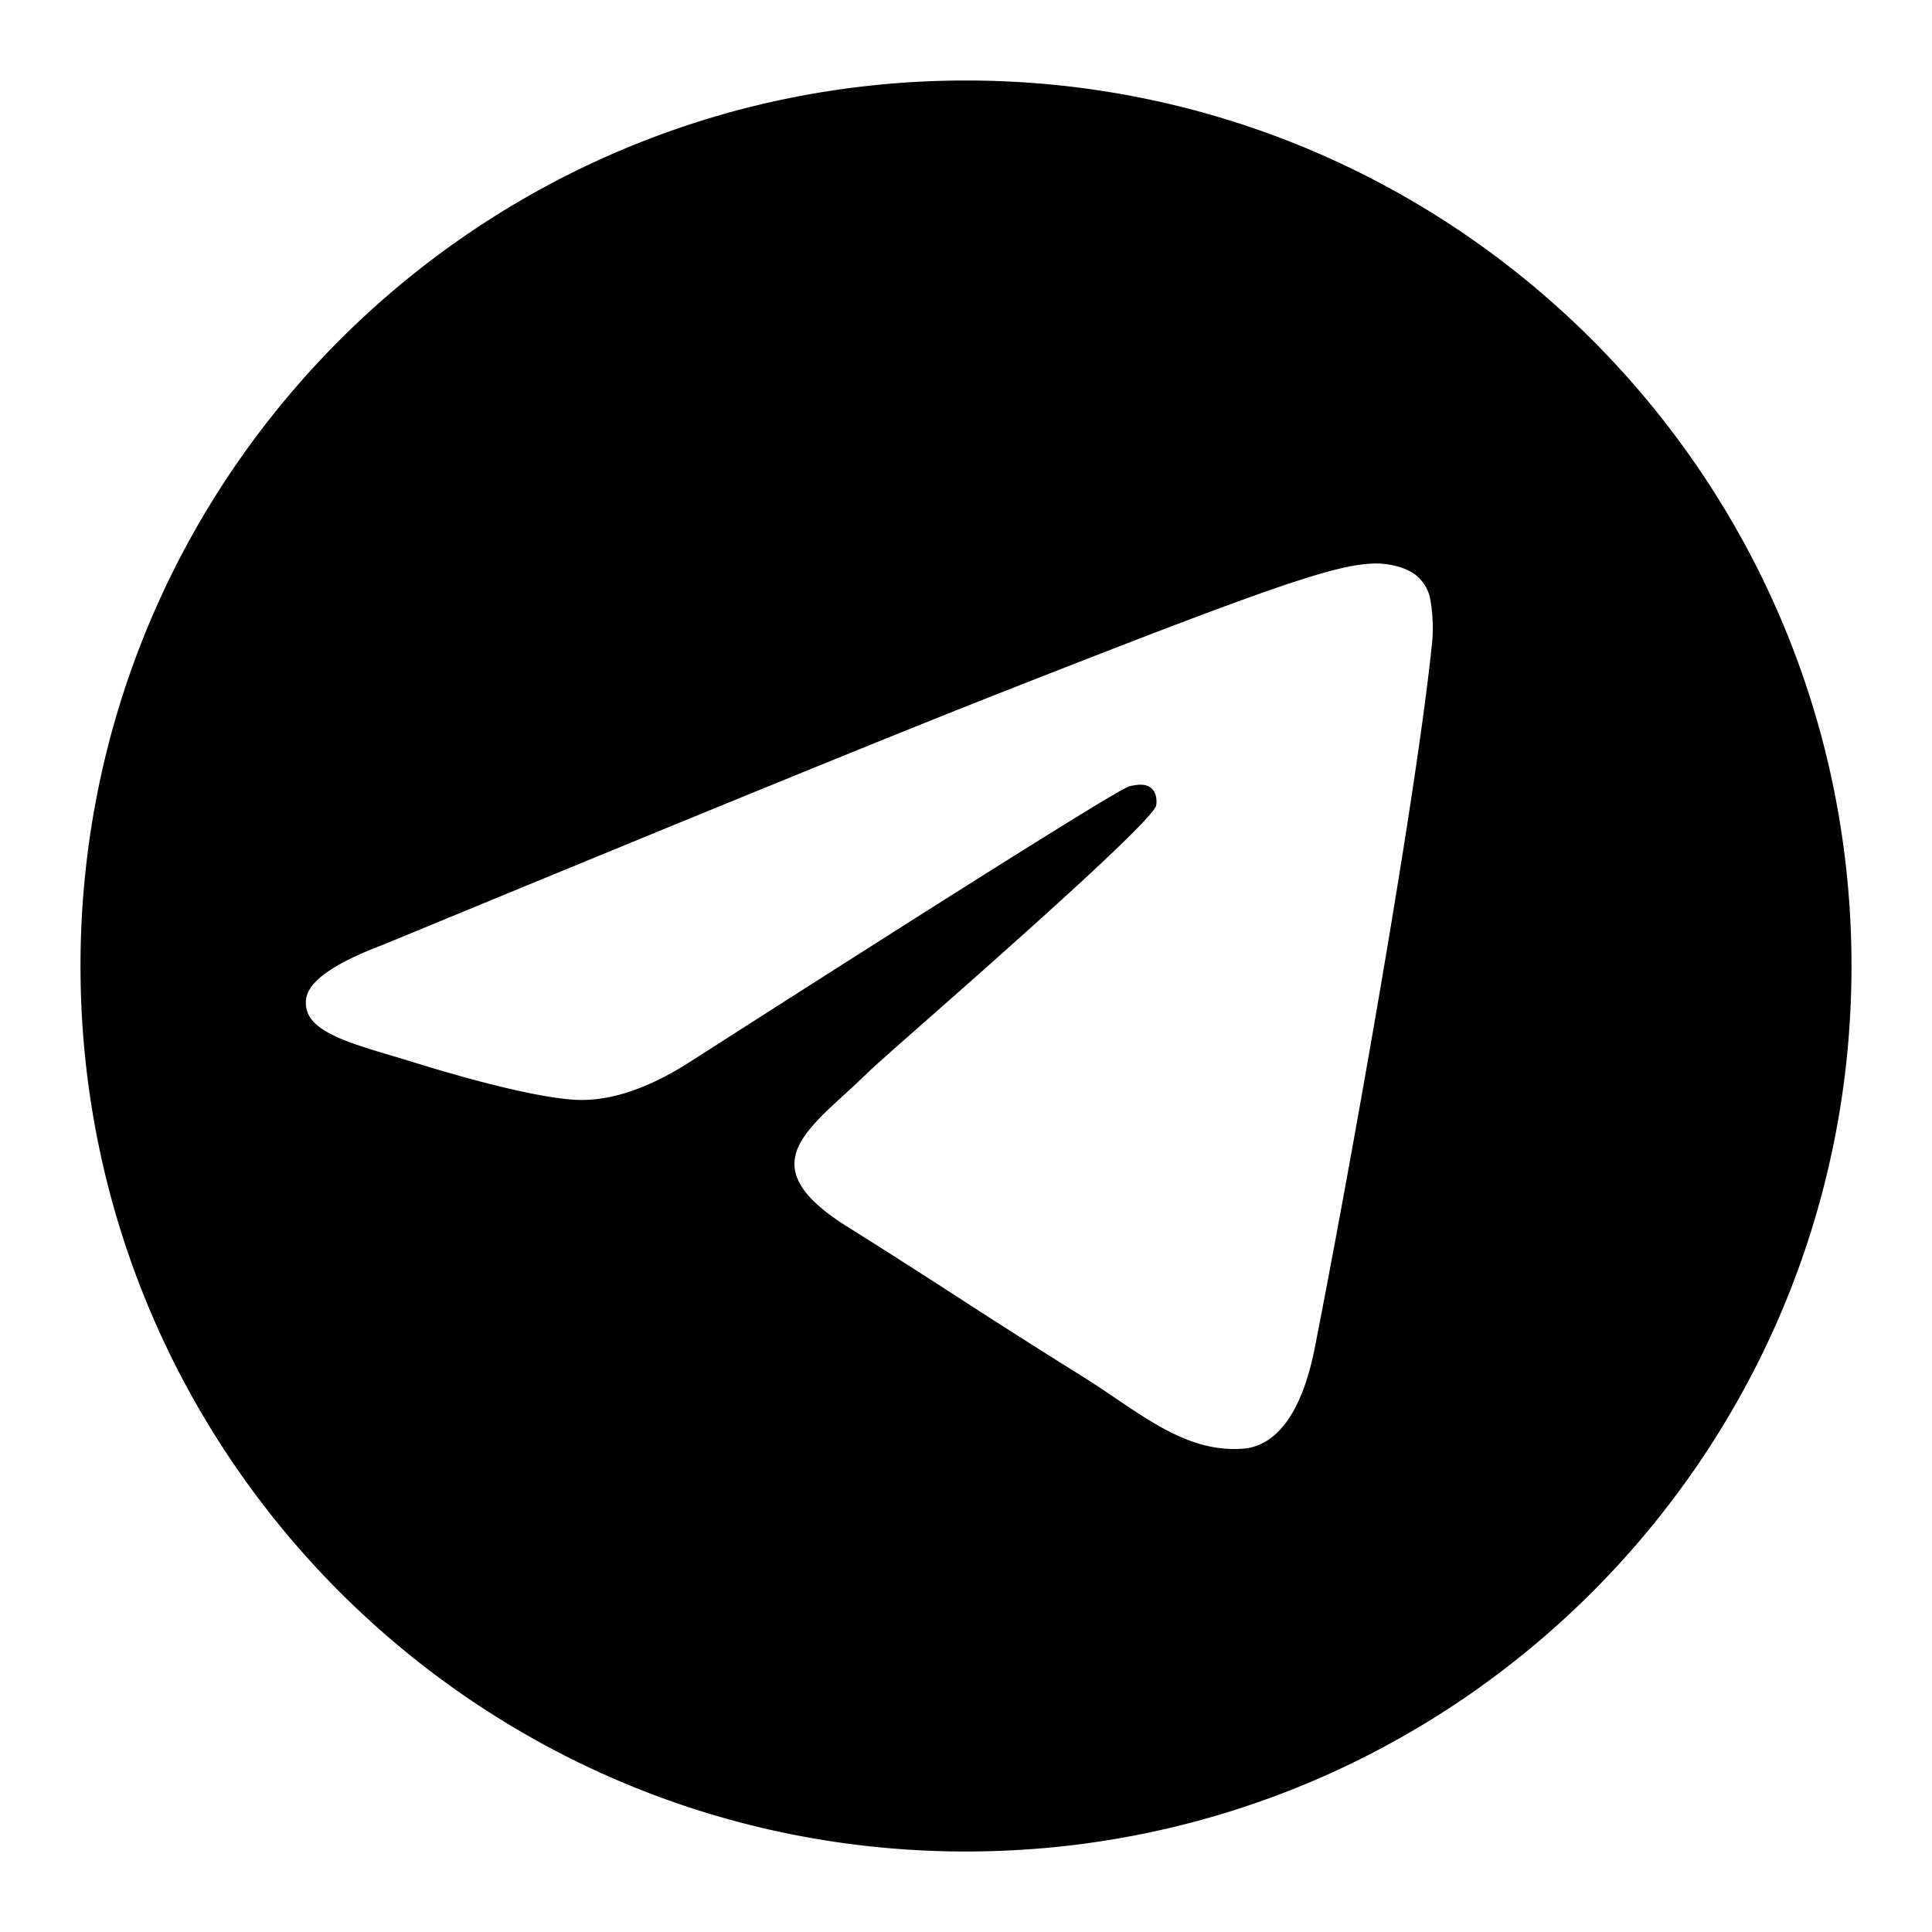 <svg width="24" height="24" fill="none" xmlns="http://www.w3.org/2000/svg"><path fill-rule="evenodd" clip-rule="evenodd" d="M12 23c6.075 0 11-4.925 11-11S18.075 1 12 1 1 5.925 1 12s4.925 11 11 11zM4.762 11.735c3.757-1.552 6.263-2.576 7.517-3.07C15.86 7.254 16.603 7.008 17.087 7c.108-.002.346.024.5.143.103.084.17.202.185.33.026.16.033.32.021.481-.194 1.934-1.034 6.623-1.46 8.788-.181.916-.538 1.222-.882 1.253-.593.05-1.073-.273-1.607-.635-.14-.095-.284-.191-.435-.285a96.441 96.441 0 0 1-1.509-.96l-.037-.024c-.408-.263-.82-.529-1.33-.848-1.096-.685-.639-1.104-.026-1.662.098-.091.202-.186.303-.285.045-.044.265-.239.576-.513 1-.88 2.927-2.58 2.976-2.776.008-.033.015-.153-.06-.216-.075-.064-.187-.042-.268-.025-.113.025-1.926 1.16-5.436 3.408-.515.334-.981.497-1.399.49-.46-.01-1.345-.247-2.003-.45l-.204-.062-.079-.024c-.668-.198-1.16-.345-1.11-.718.028-.22.348-.445.959-.675z" fill="#000"/></svg>